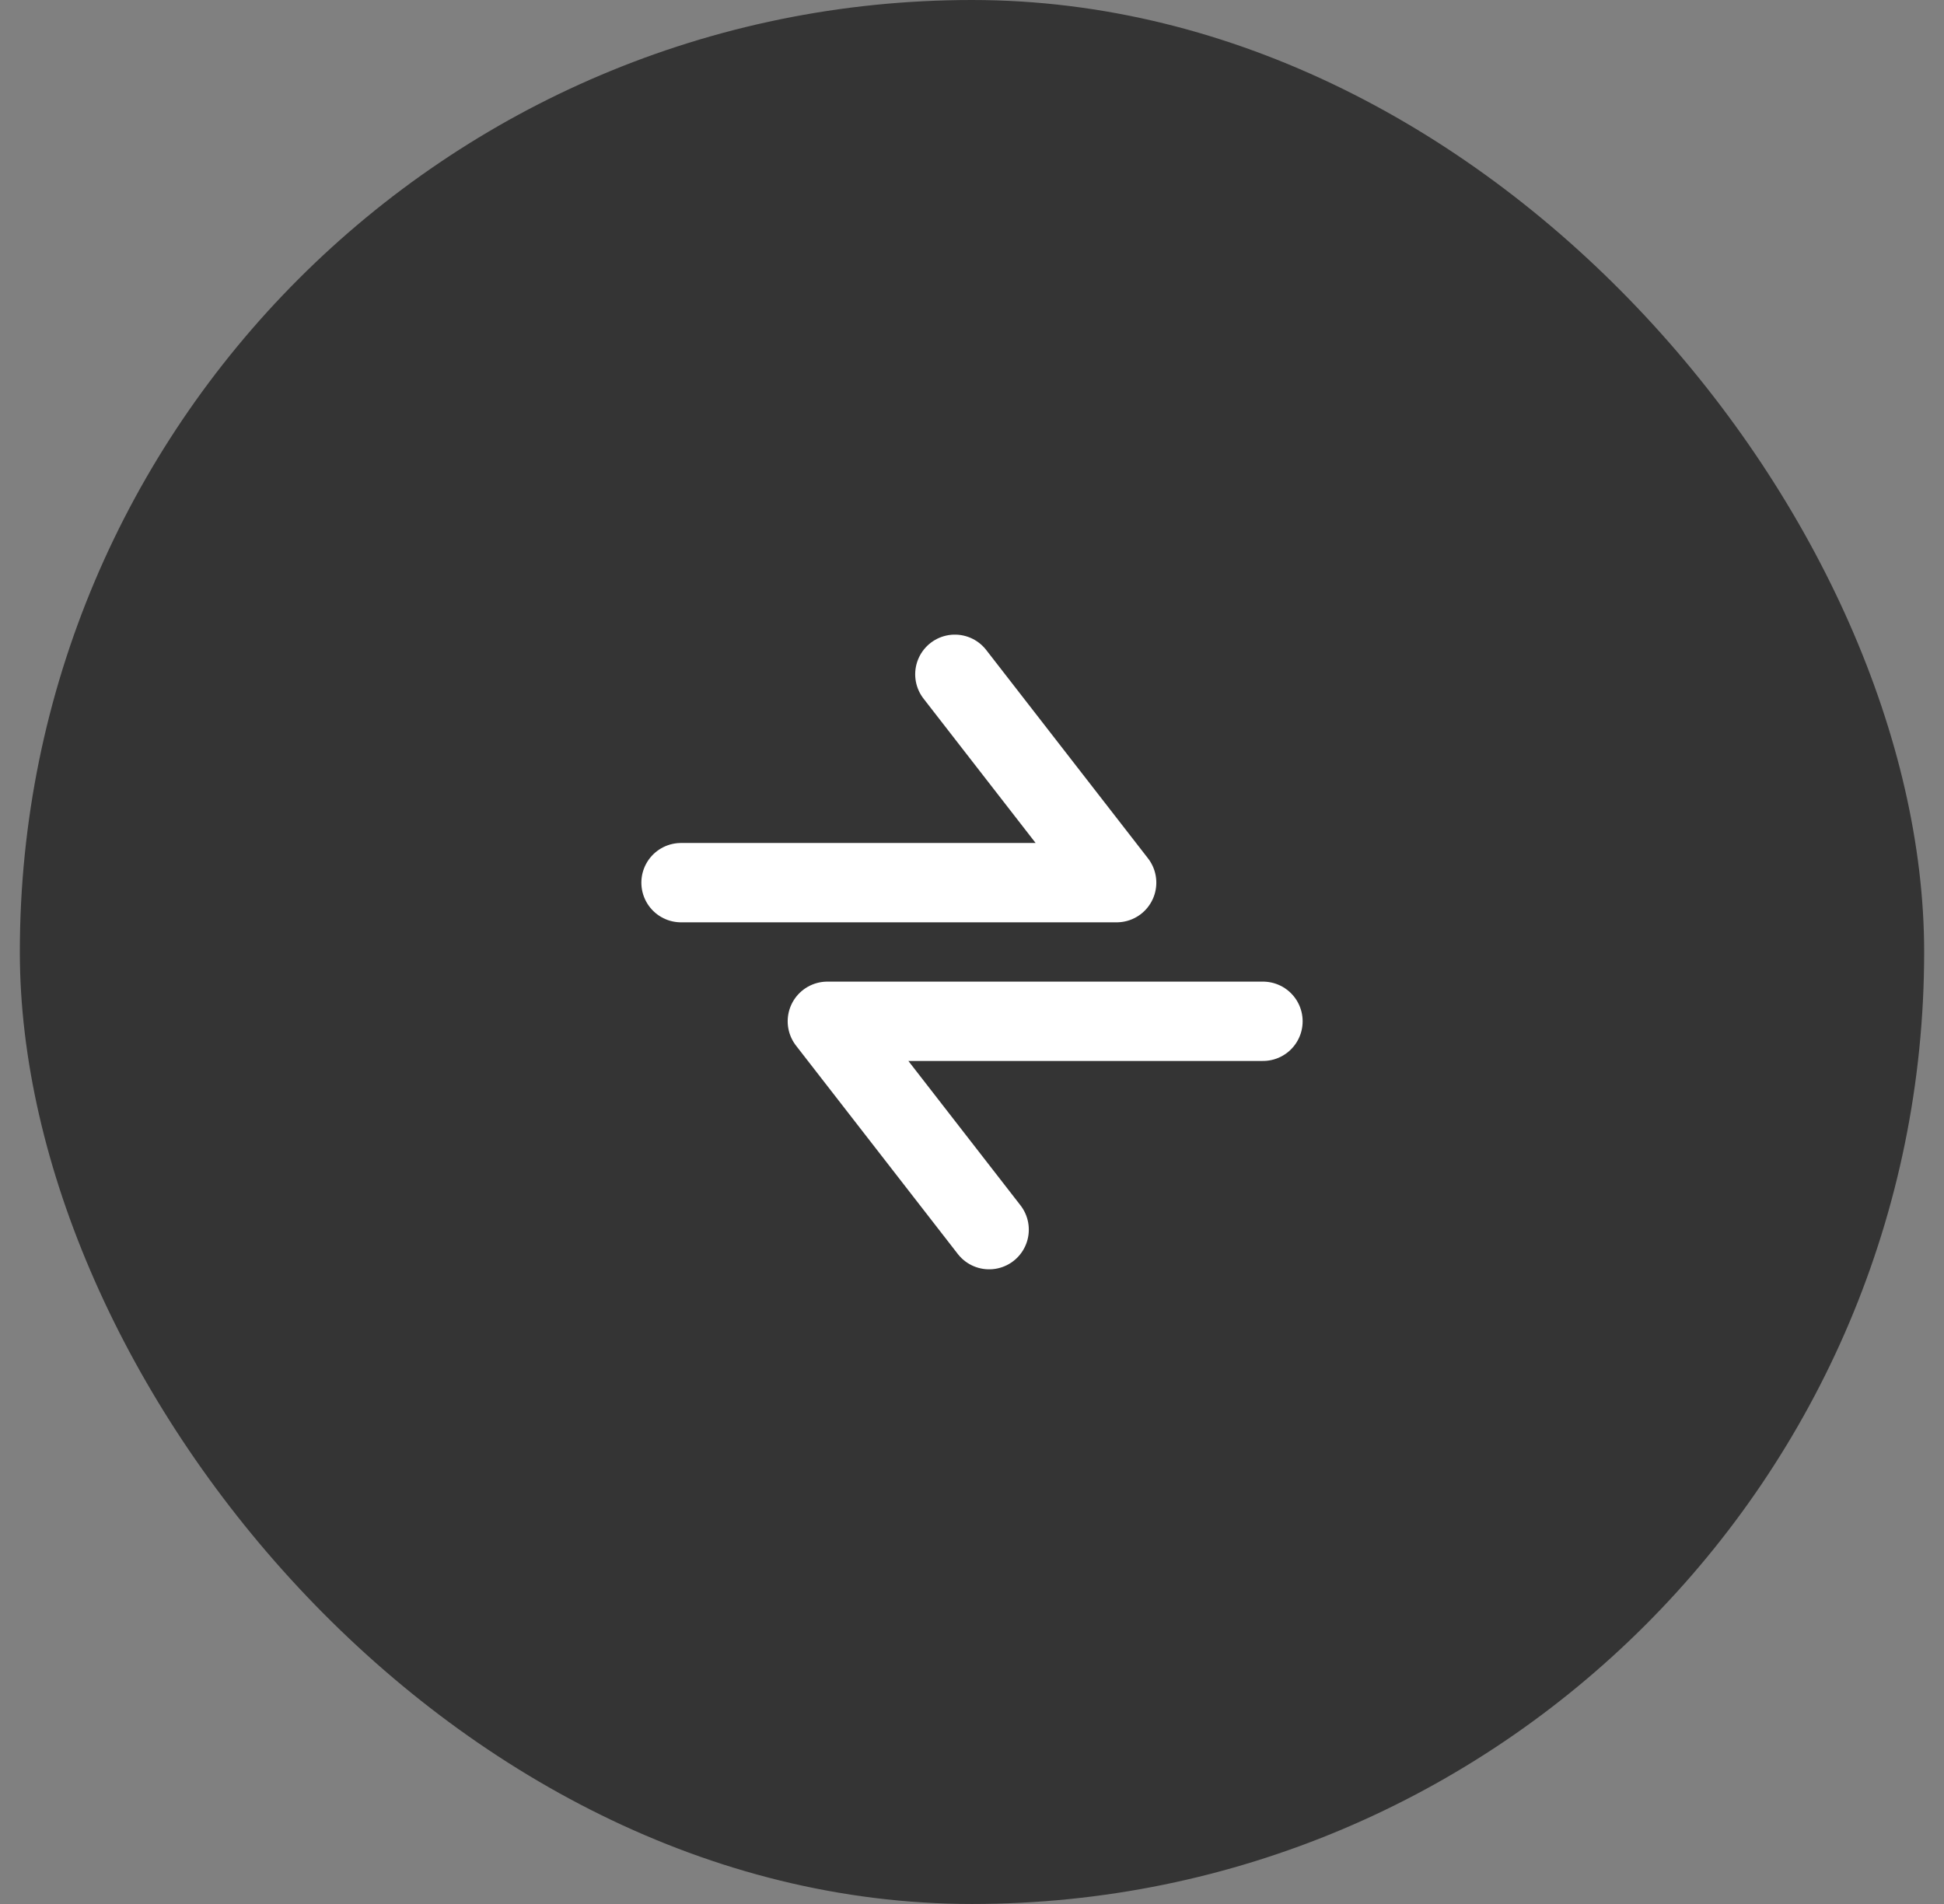 <svg width="49" height="48" viewBox="0 0 49 48" fill="none" xmlns="http://www.w3.org/2000/svg">
<rect x="0" y="0" width="49" height="48" fill="#808080" stroke="none"/>
<rect x="0.5" width="48" height="48" rx="24" fill="#343434"/>
<path d="M17.166 22.252L28.146 22.252L24.068 16.999" stroke="white" stroke-width="2" stroke-linecap="round" stroke-linejoin="round"/>
<path d="M31.834 25.747L20.854 25.747L24.932 31" stroke="white" stroke-width="2" stroke-linecap="round" stroke-linejoin="round"/>
</svg>
